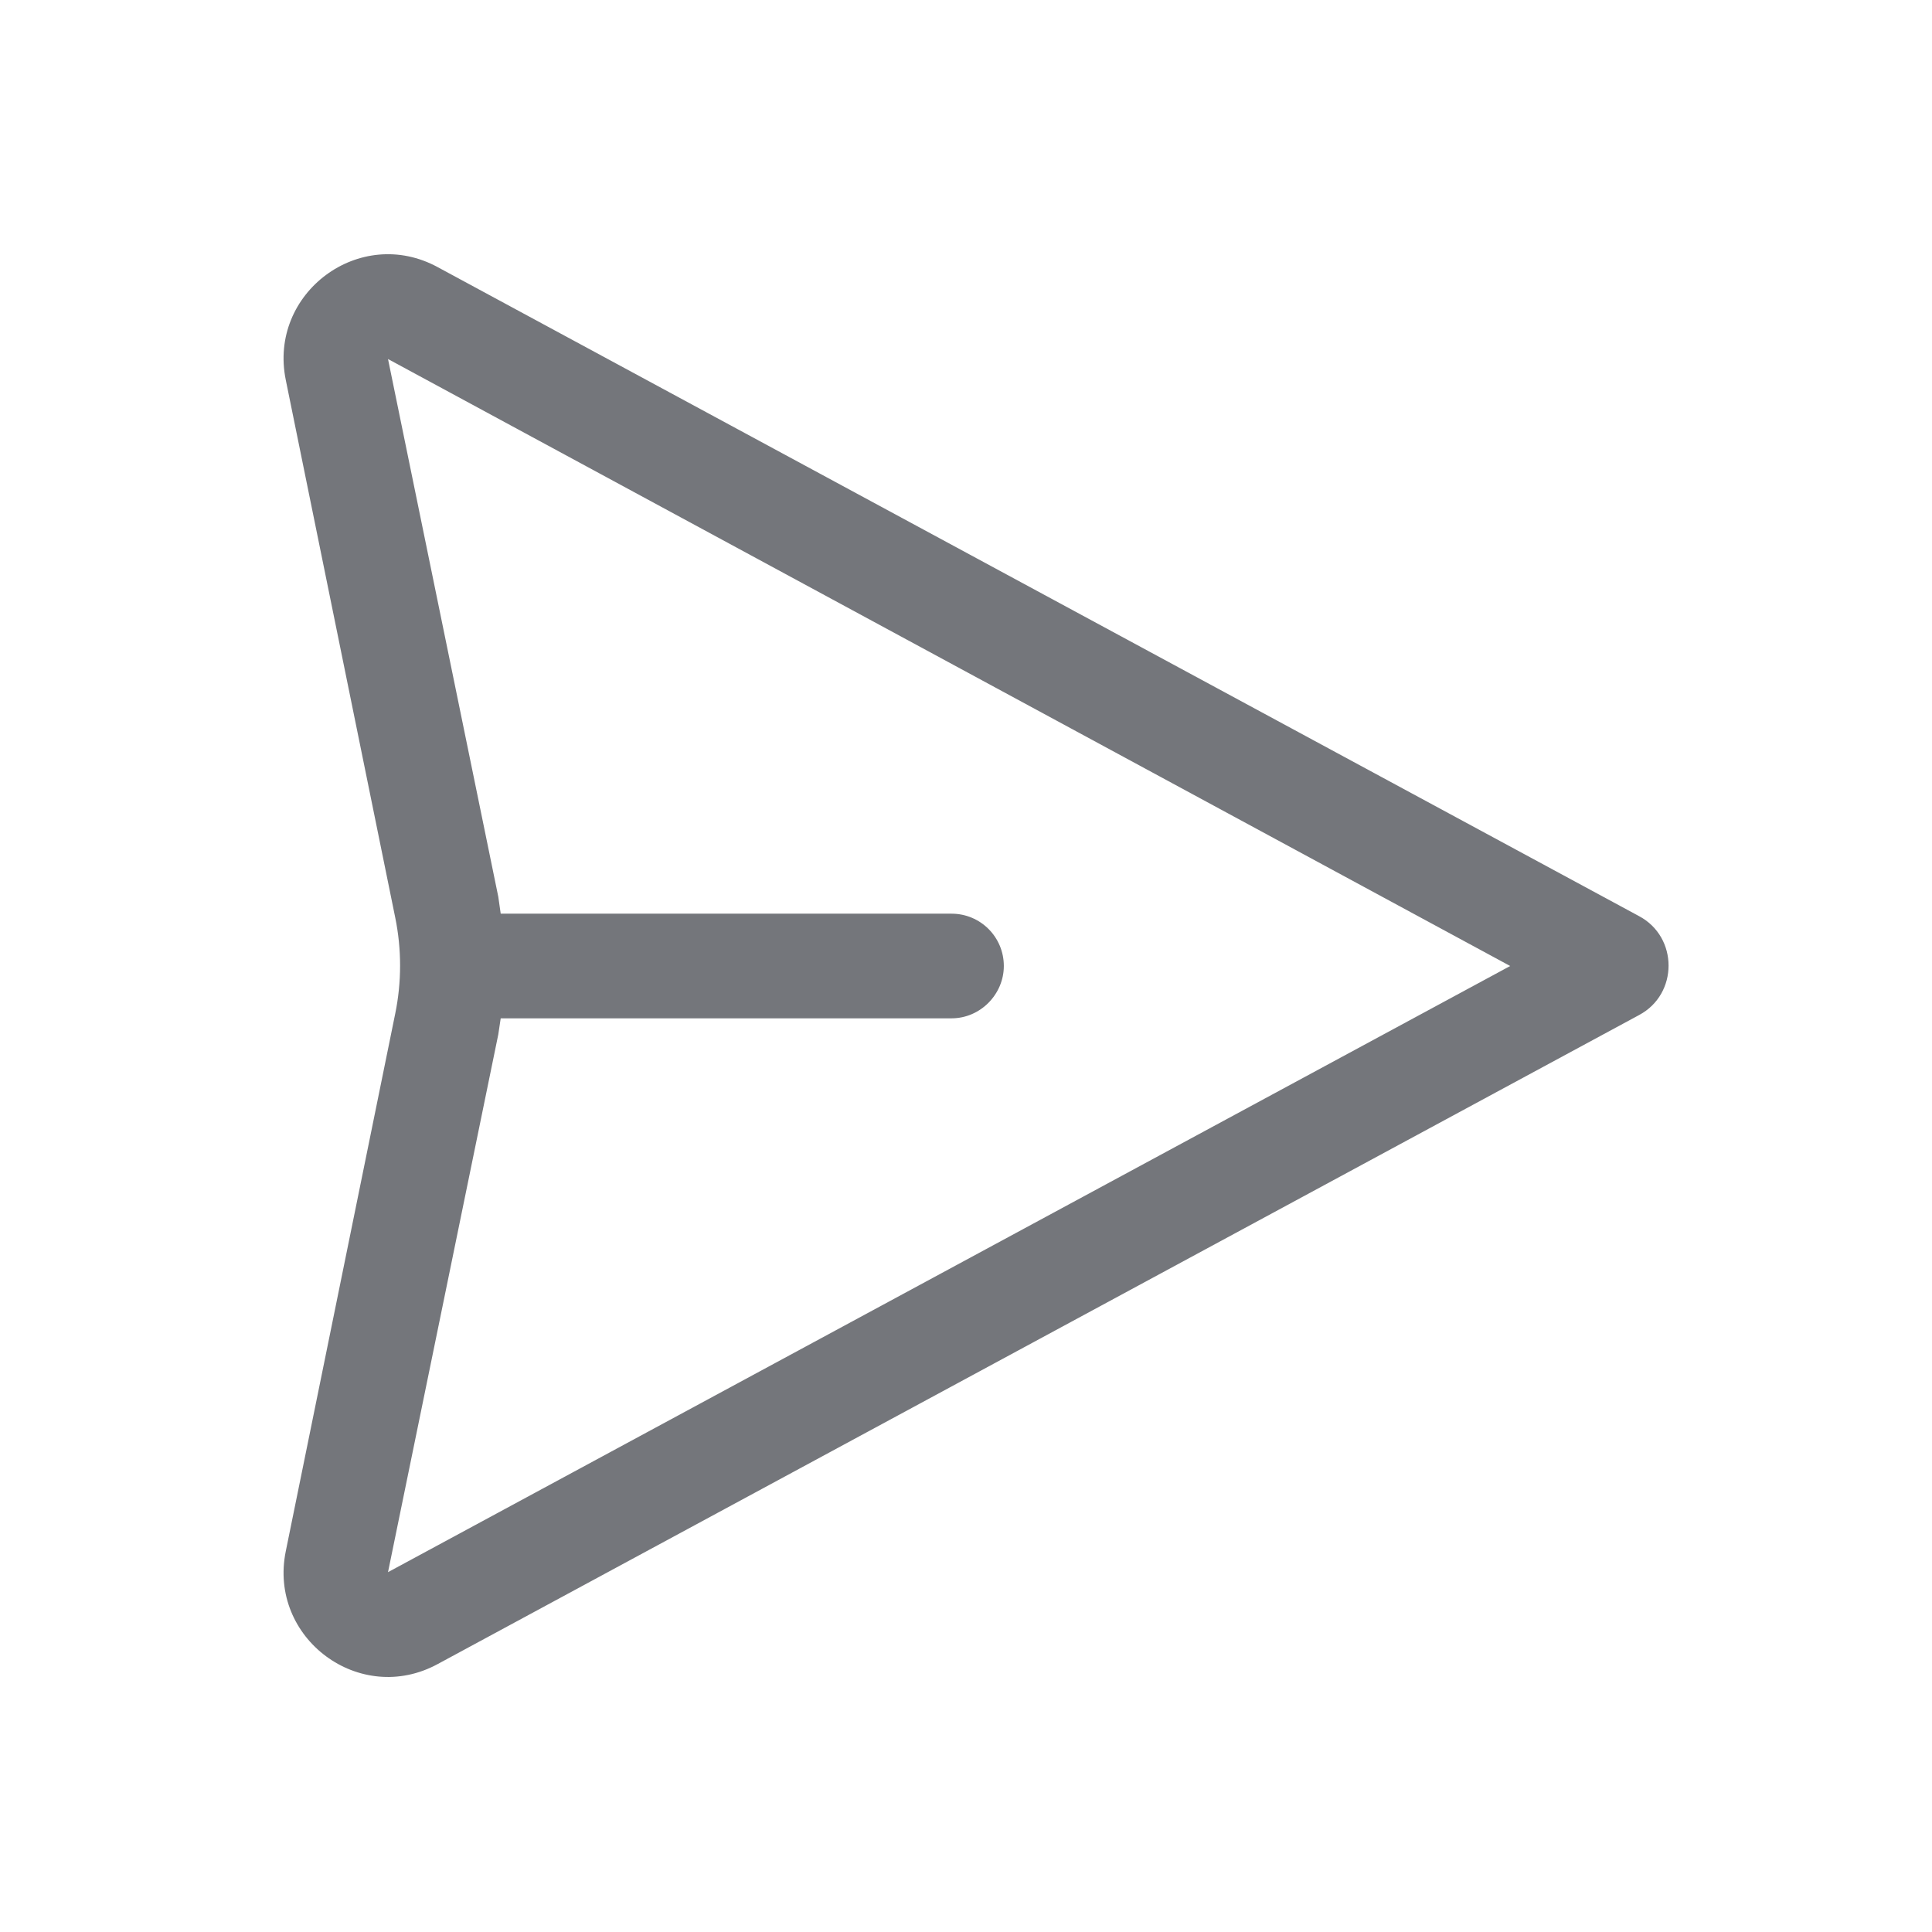 <svg xmlns="http://www.w3.org/2000/svg" fill="none" viewBox="0 0 24 24" focusable="false"><path fill="#74767B" fill-rule="evenodd" d="M3.55 4.72c-.22-1.08.92-1.93 1.89-1.4l14.92 8.06c.49.26.49.97 0 1.23L5.44 20.67c-.97.53-2.11-.32-1.89-1.4l1.36-6.68c.08-.39.08-.8 0-1.19zm1.27-.26L18.76 12 4.82 19.53l1.37-6.68.03-.2h5.6c.36 0 .65-.3.65-.65 0-.36-.29-.65-.65-.65h-5.6l-.03-.21z"/></svg>
